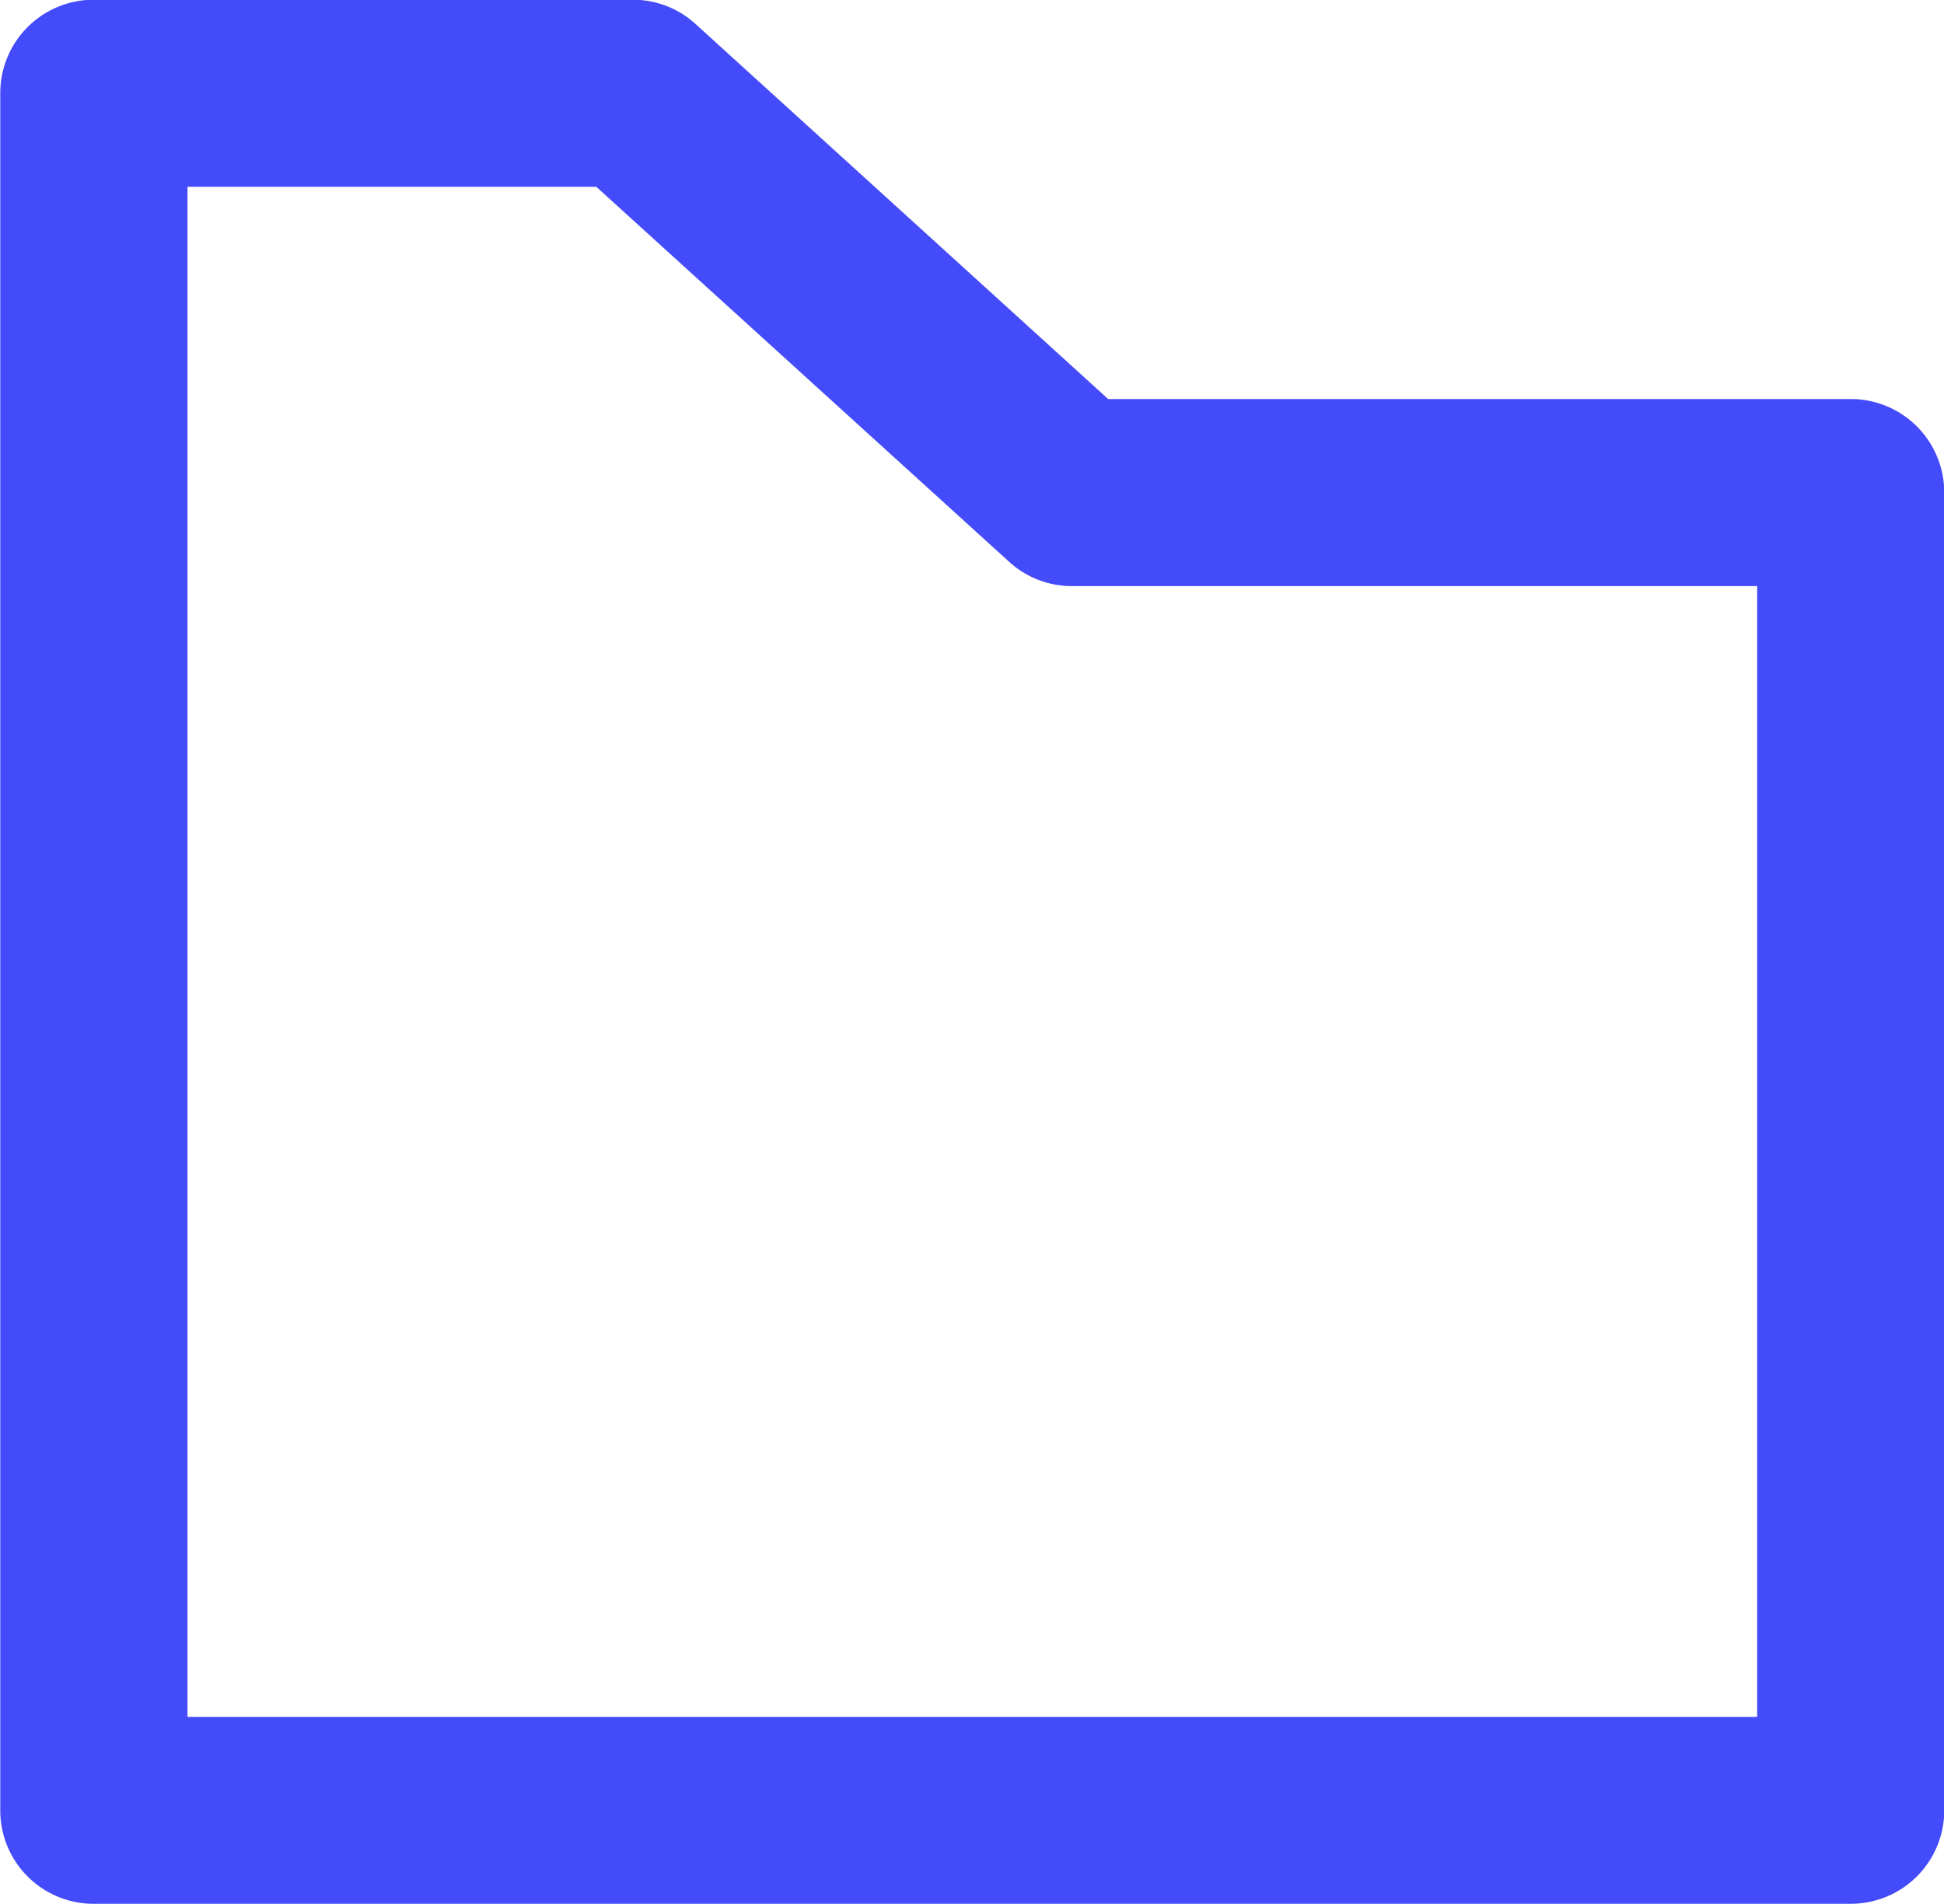 <svg xmlns="http://www.w3.org/2000/svg" width="14.827" height="14.523" viewBox="0 0 14.827 14.523"><path d="M35.584,554.371h-13.4a.712.712,0,0,1-.712-.713v-13.1a.712.712,0,0,1,.712-.712h4.112a.708.708,0,0,1,.479.185l3.147,2.861h5.664a.713.713,0,0,1,.713.712v10.052A.713.713,0,0,1,35.584,554.371ZM22.9,552.945H34.872v-8.626H29.645a.709.709,0,0,1-.479-.186l-3.148-2.86H22.9Z" transform="translate(-21.47 -539.848)" fill="#444bfa"/></svg>